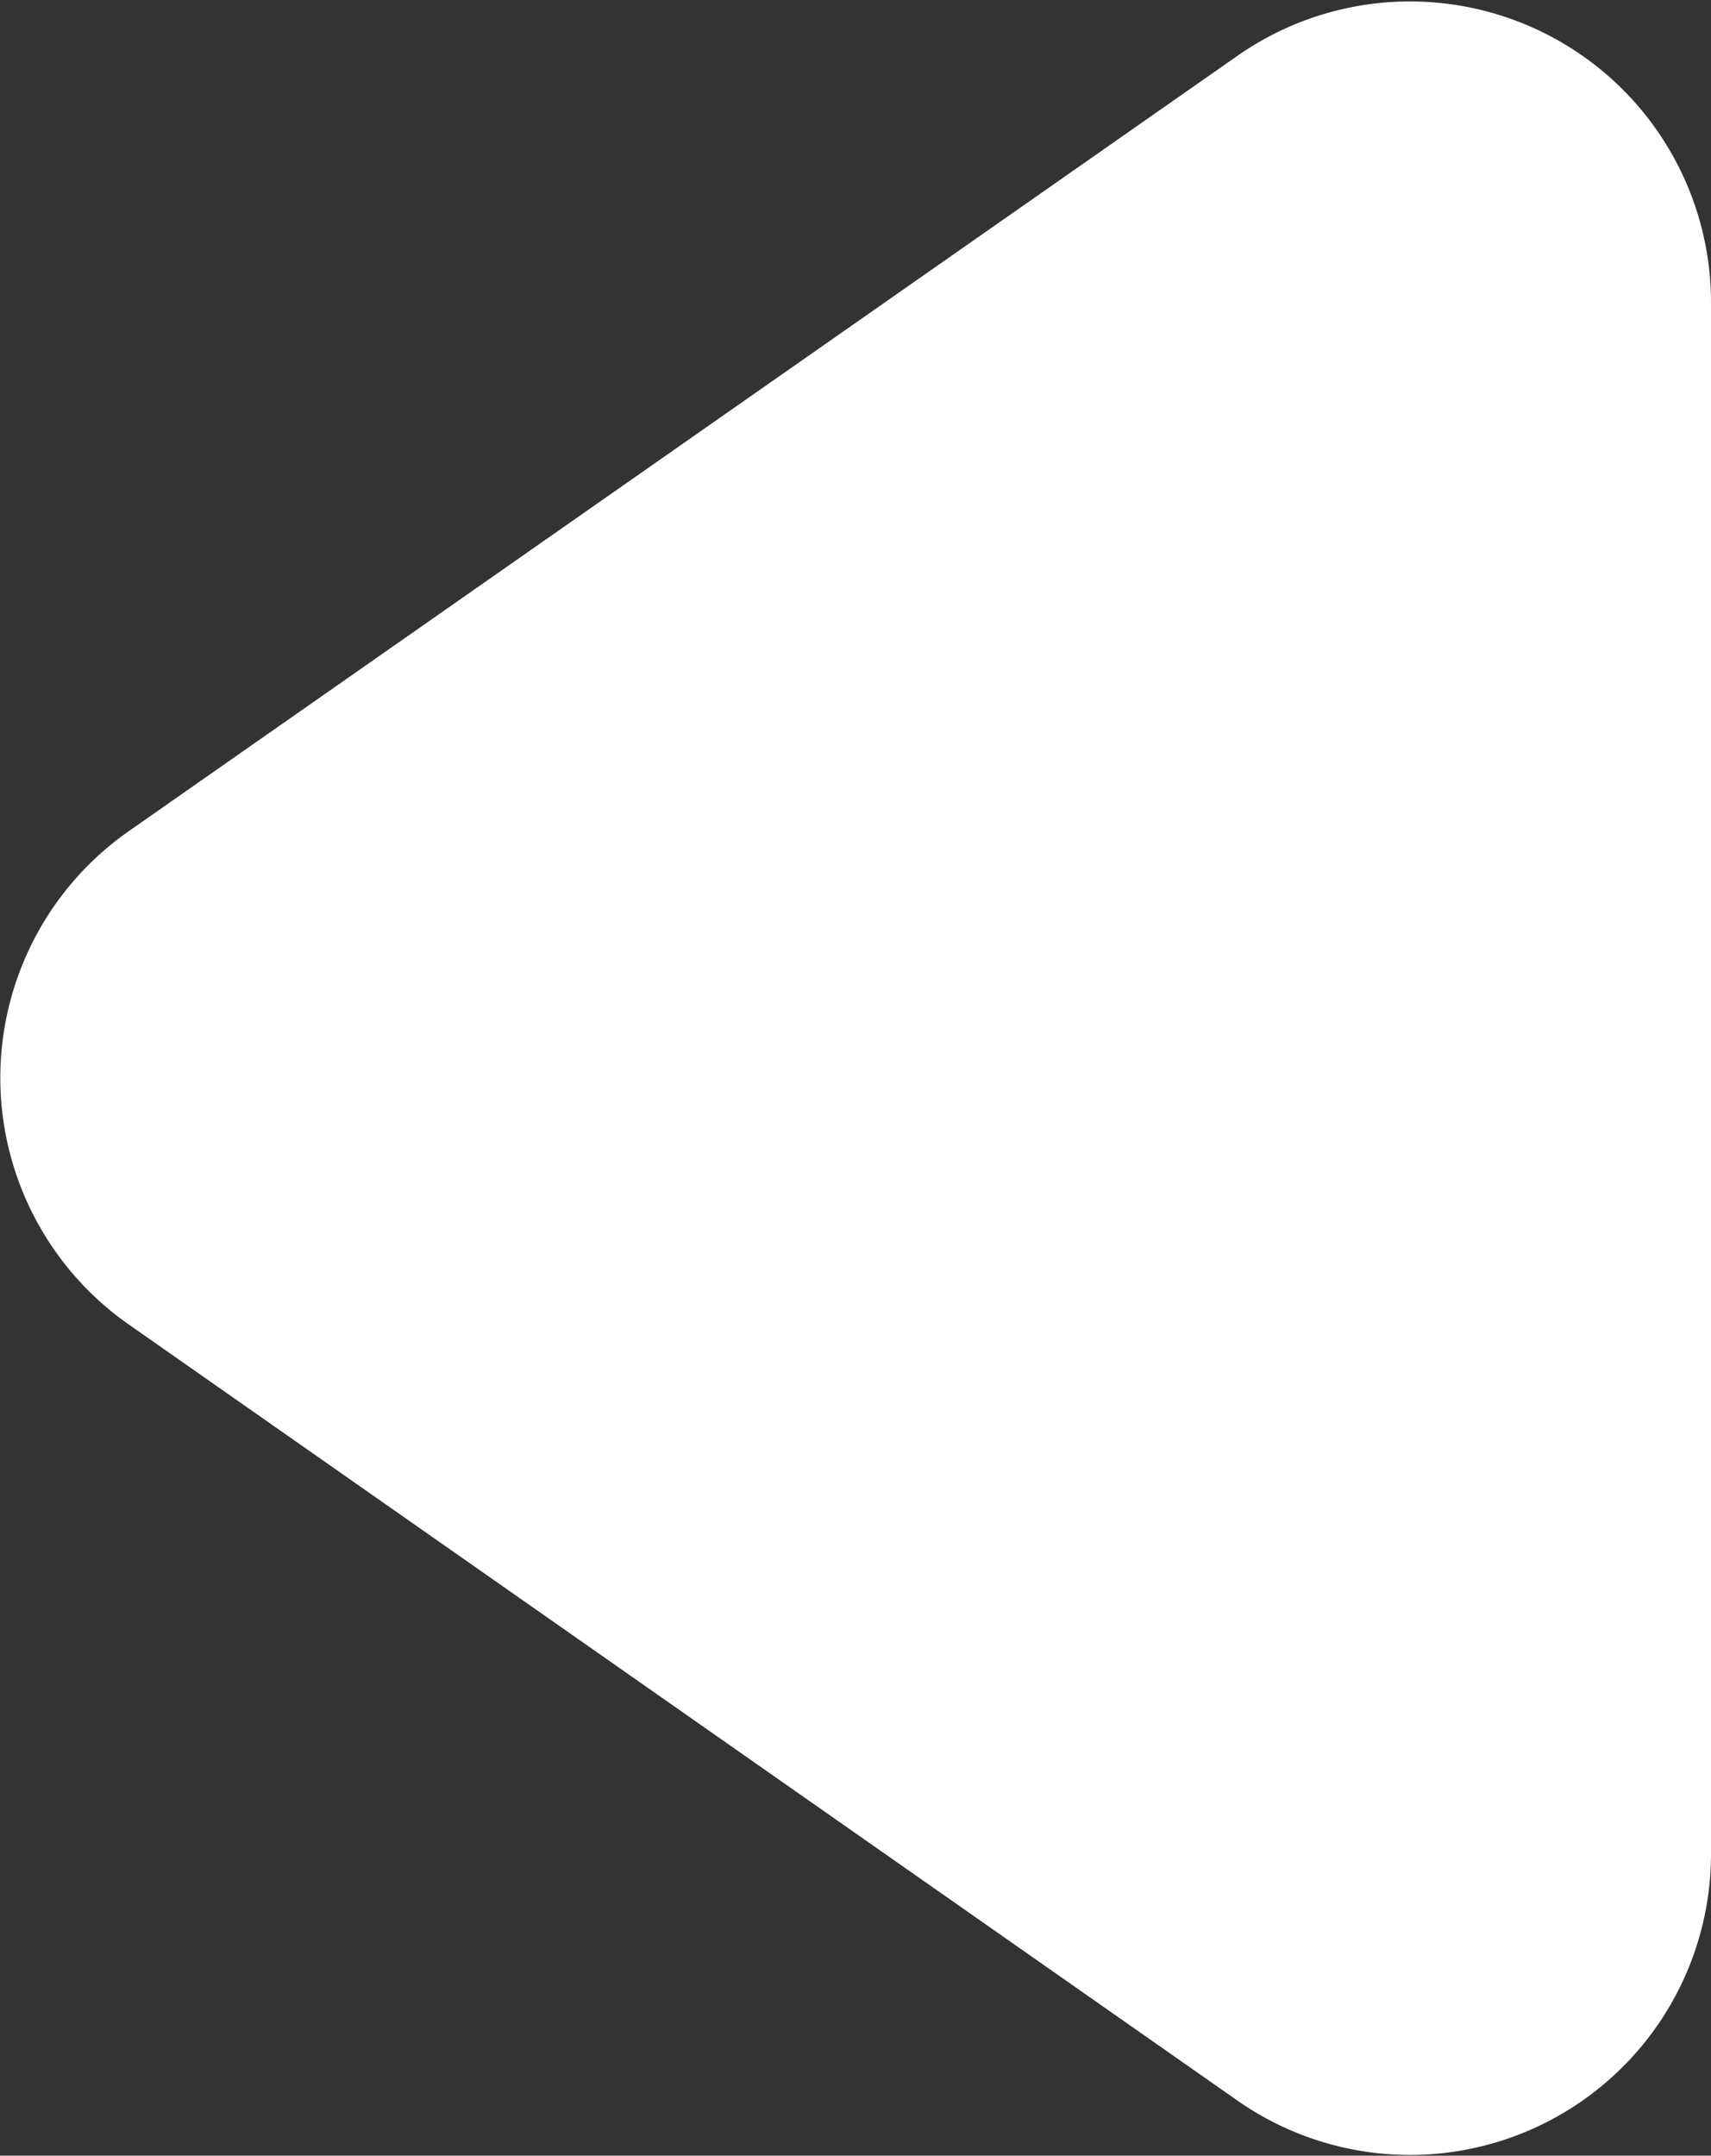 <svg xmlns="http://www.w3.org/2000/svg" width="6.963" height="8.772" viewBox="0 0 6.963 8.772">
  <rect x="0" y="0" width="6.963" height="8.772" fill="#333333" stroke="none"/>
  <path id="ic-left_arrow" data-name="ic-left arrow" d="M6.44,3.383,1.927.224A1.225,1.225,0,0,0,0,1.227V7.545a1.225,1.225,0,0,0,1.927,1L6.44,5.389A1.225,1.225,0,0,0,6.44,3.383Z" transform="translate(6.963 8.772) rotate(180)" fill="#fff"/>
</svg>
